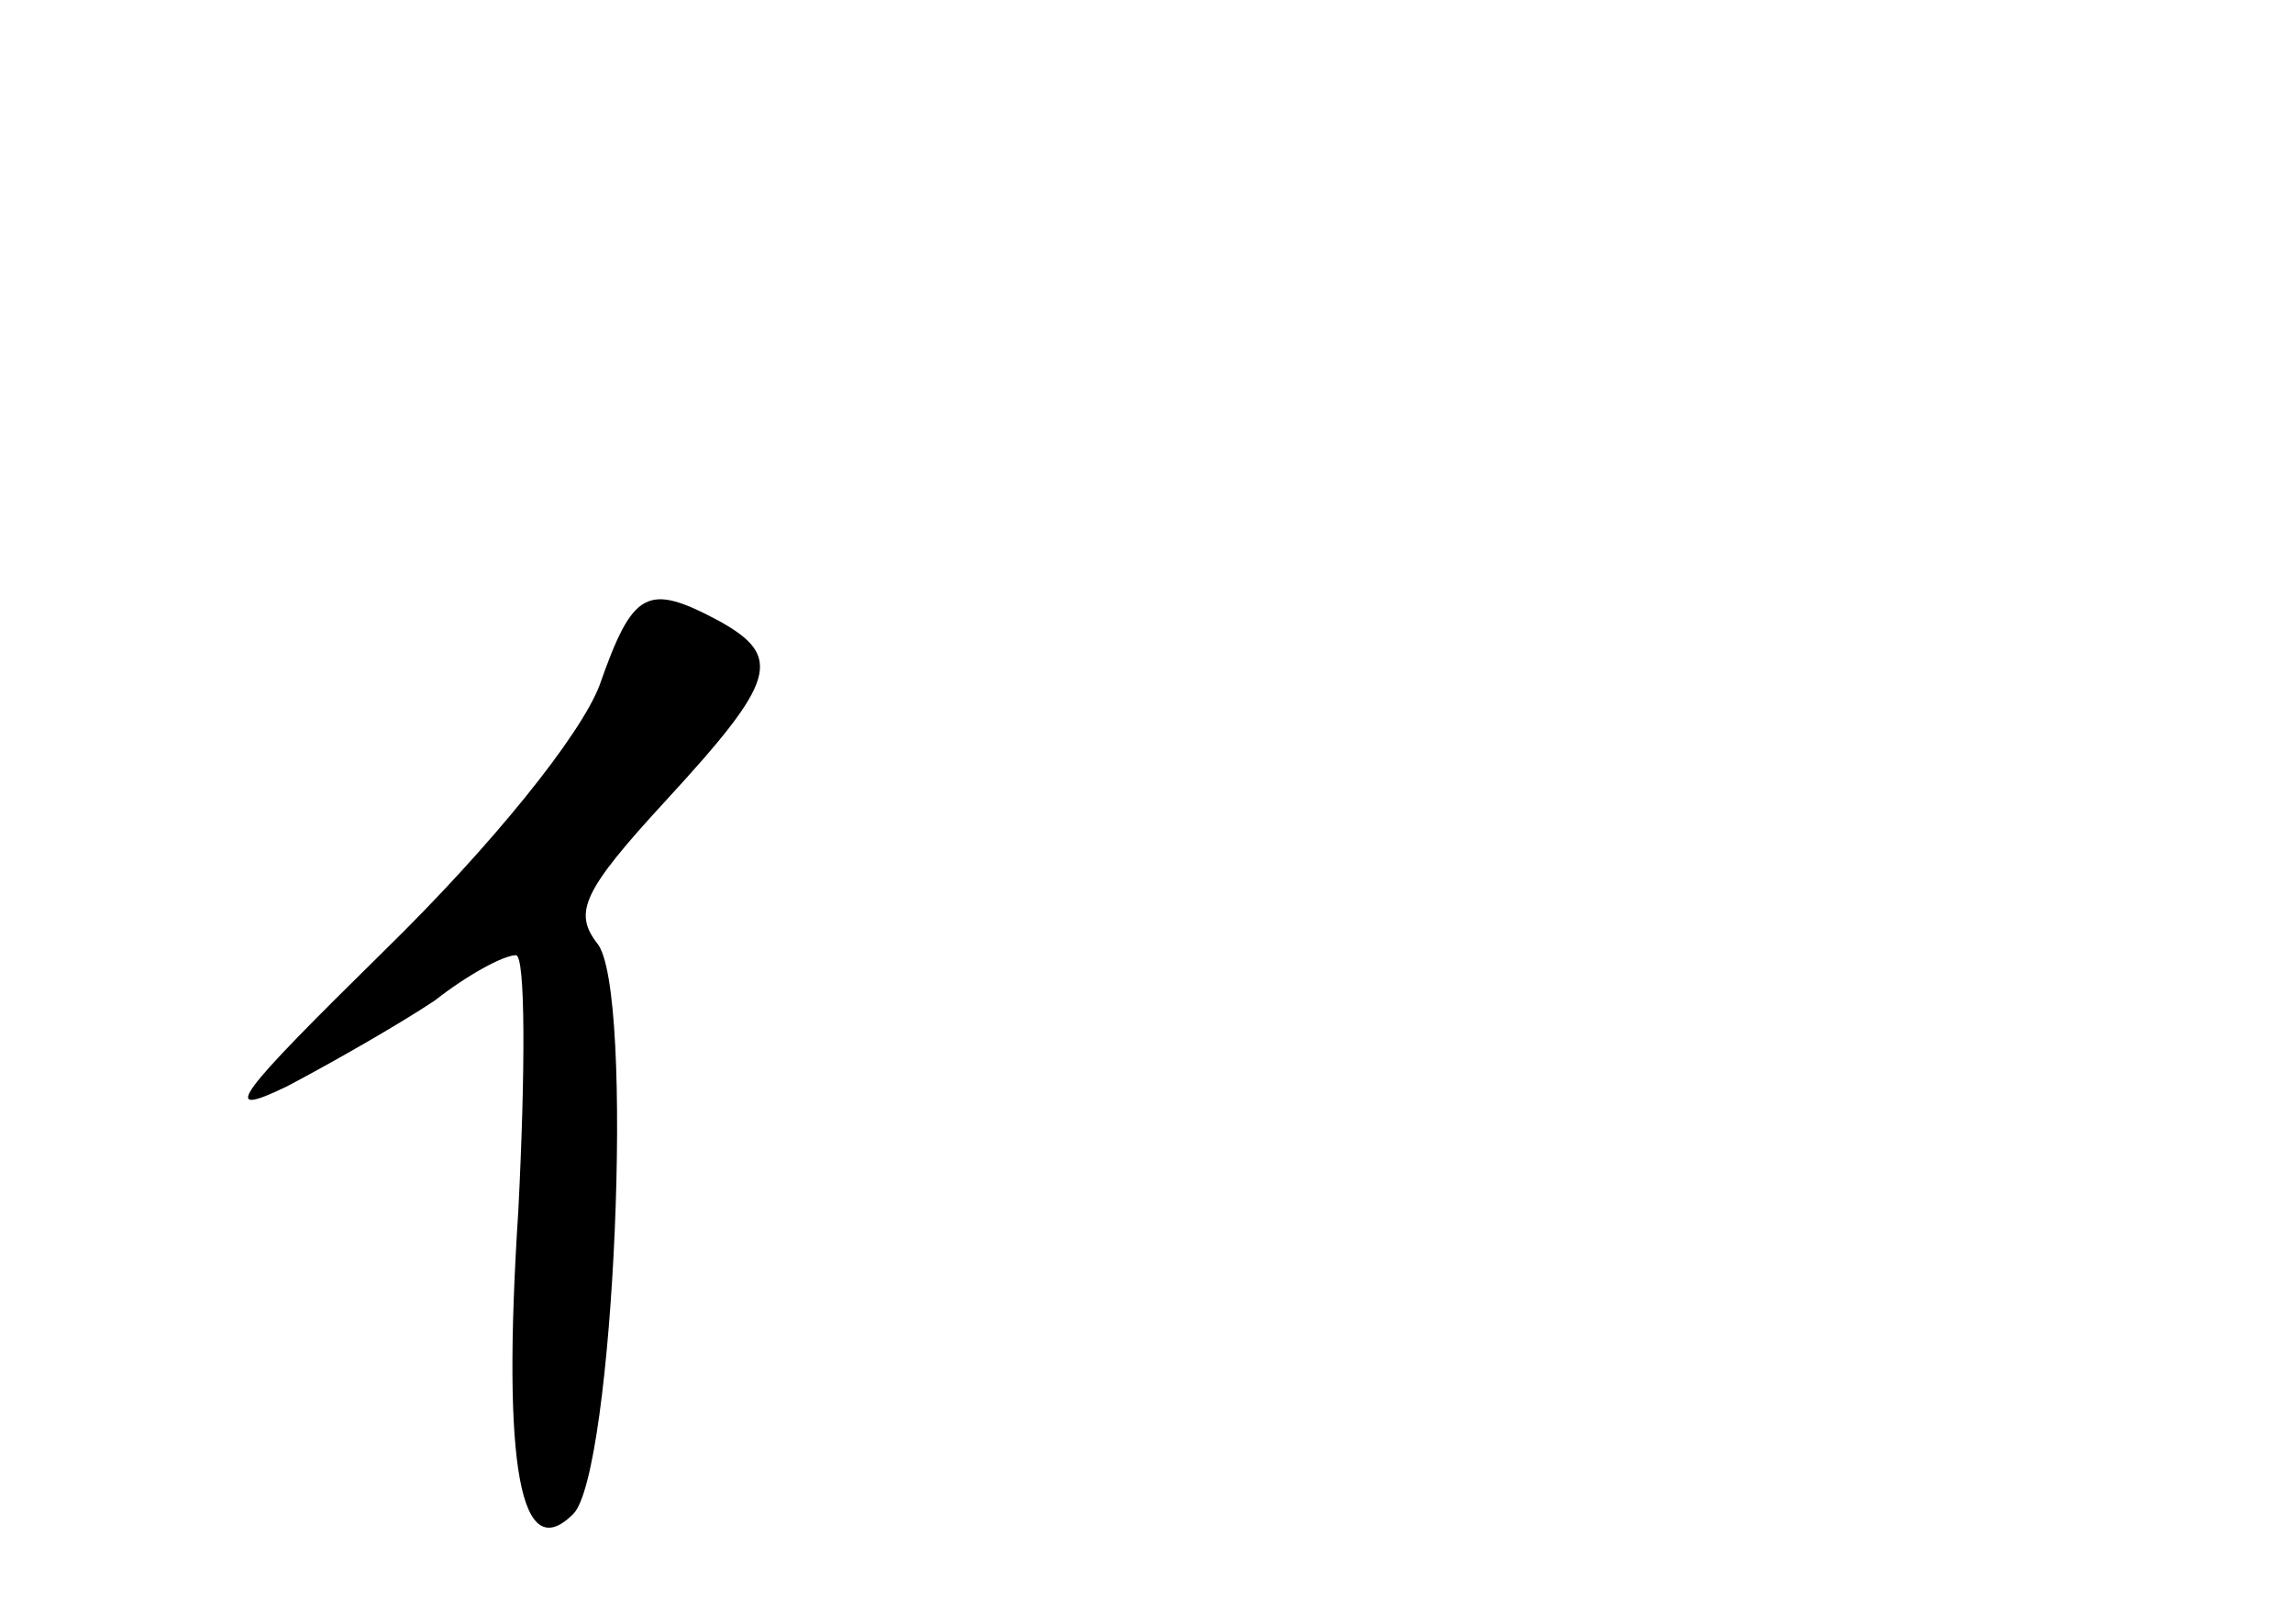 <?xml version="1.0" standalone="no"?>
<!DOCTYPE svg PUBLIC "-//W3C//DTD SVG 20010904//EN"
 "http://www.w3.org/TR/2001/REC-SVG-20010904/DTD/svg10.dtd">
<svg version="1.0" xmlns="http://www.w3.org/2000/svg"
 width="96pt" height="68pt" viewBox="0 0 96 68"
 preserveAspectRatio="xMidYMid meet">
<g transform="translate(0,68) scale(0.1,-0.1)"
fill="#000000" stroke="none">
<path d="M251 393 c-8 -21 -45 -67 -90 -111 -62 -61 -70 -71 -41 -57 19 10 47
26 62 36 14 11 29 19 34 19 4 0 4 -48 1 -107 -7 -108 1 -149 23 -127 17 17 26
220 10 239 -10 13 -6 22 29 60 46 50 49 60 22 75 -30 16 -36 13 -50 -27z"/>
</g>
</svg>
